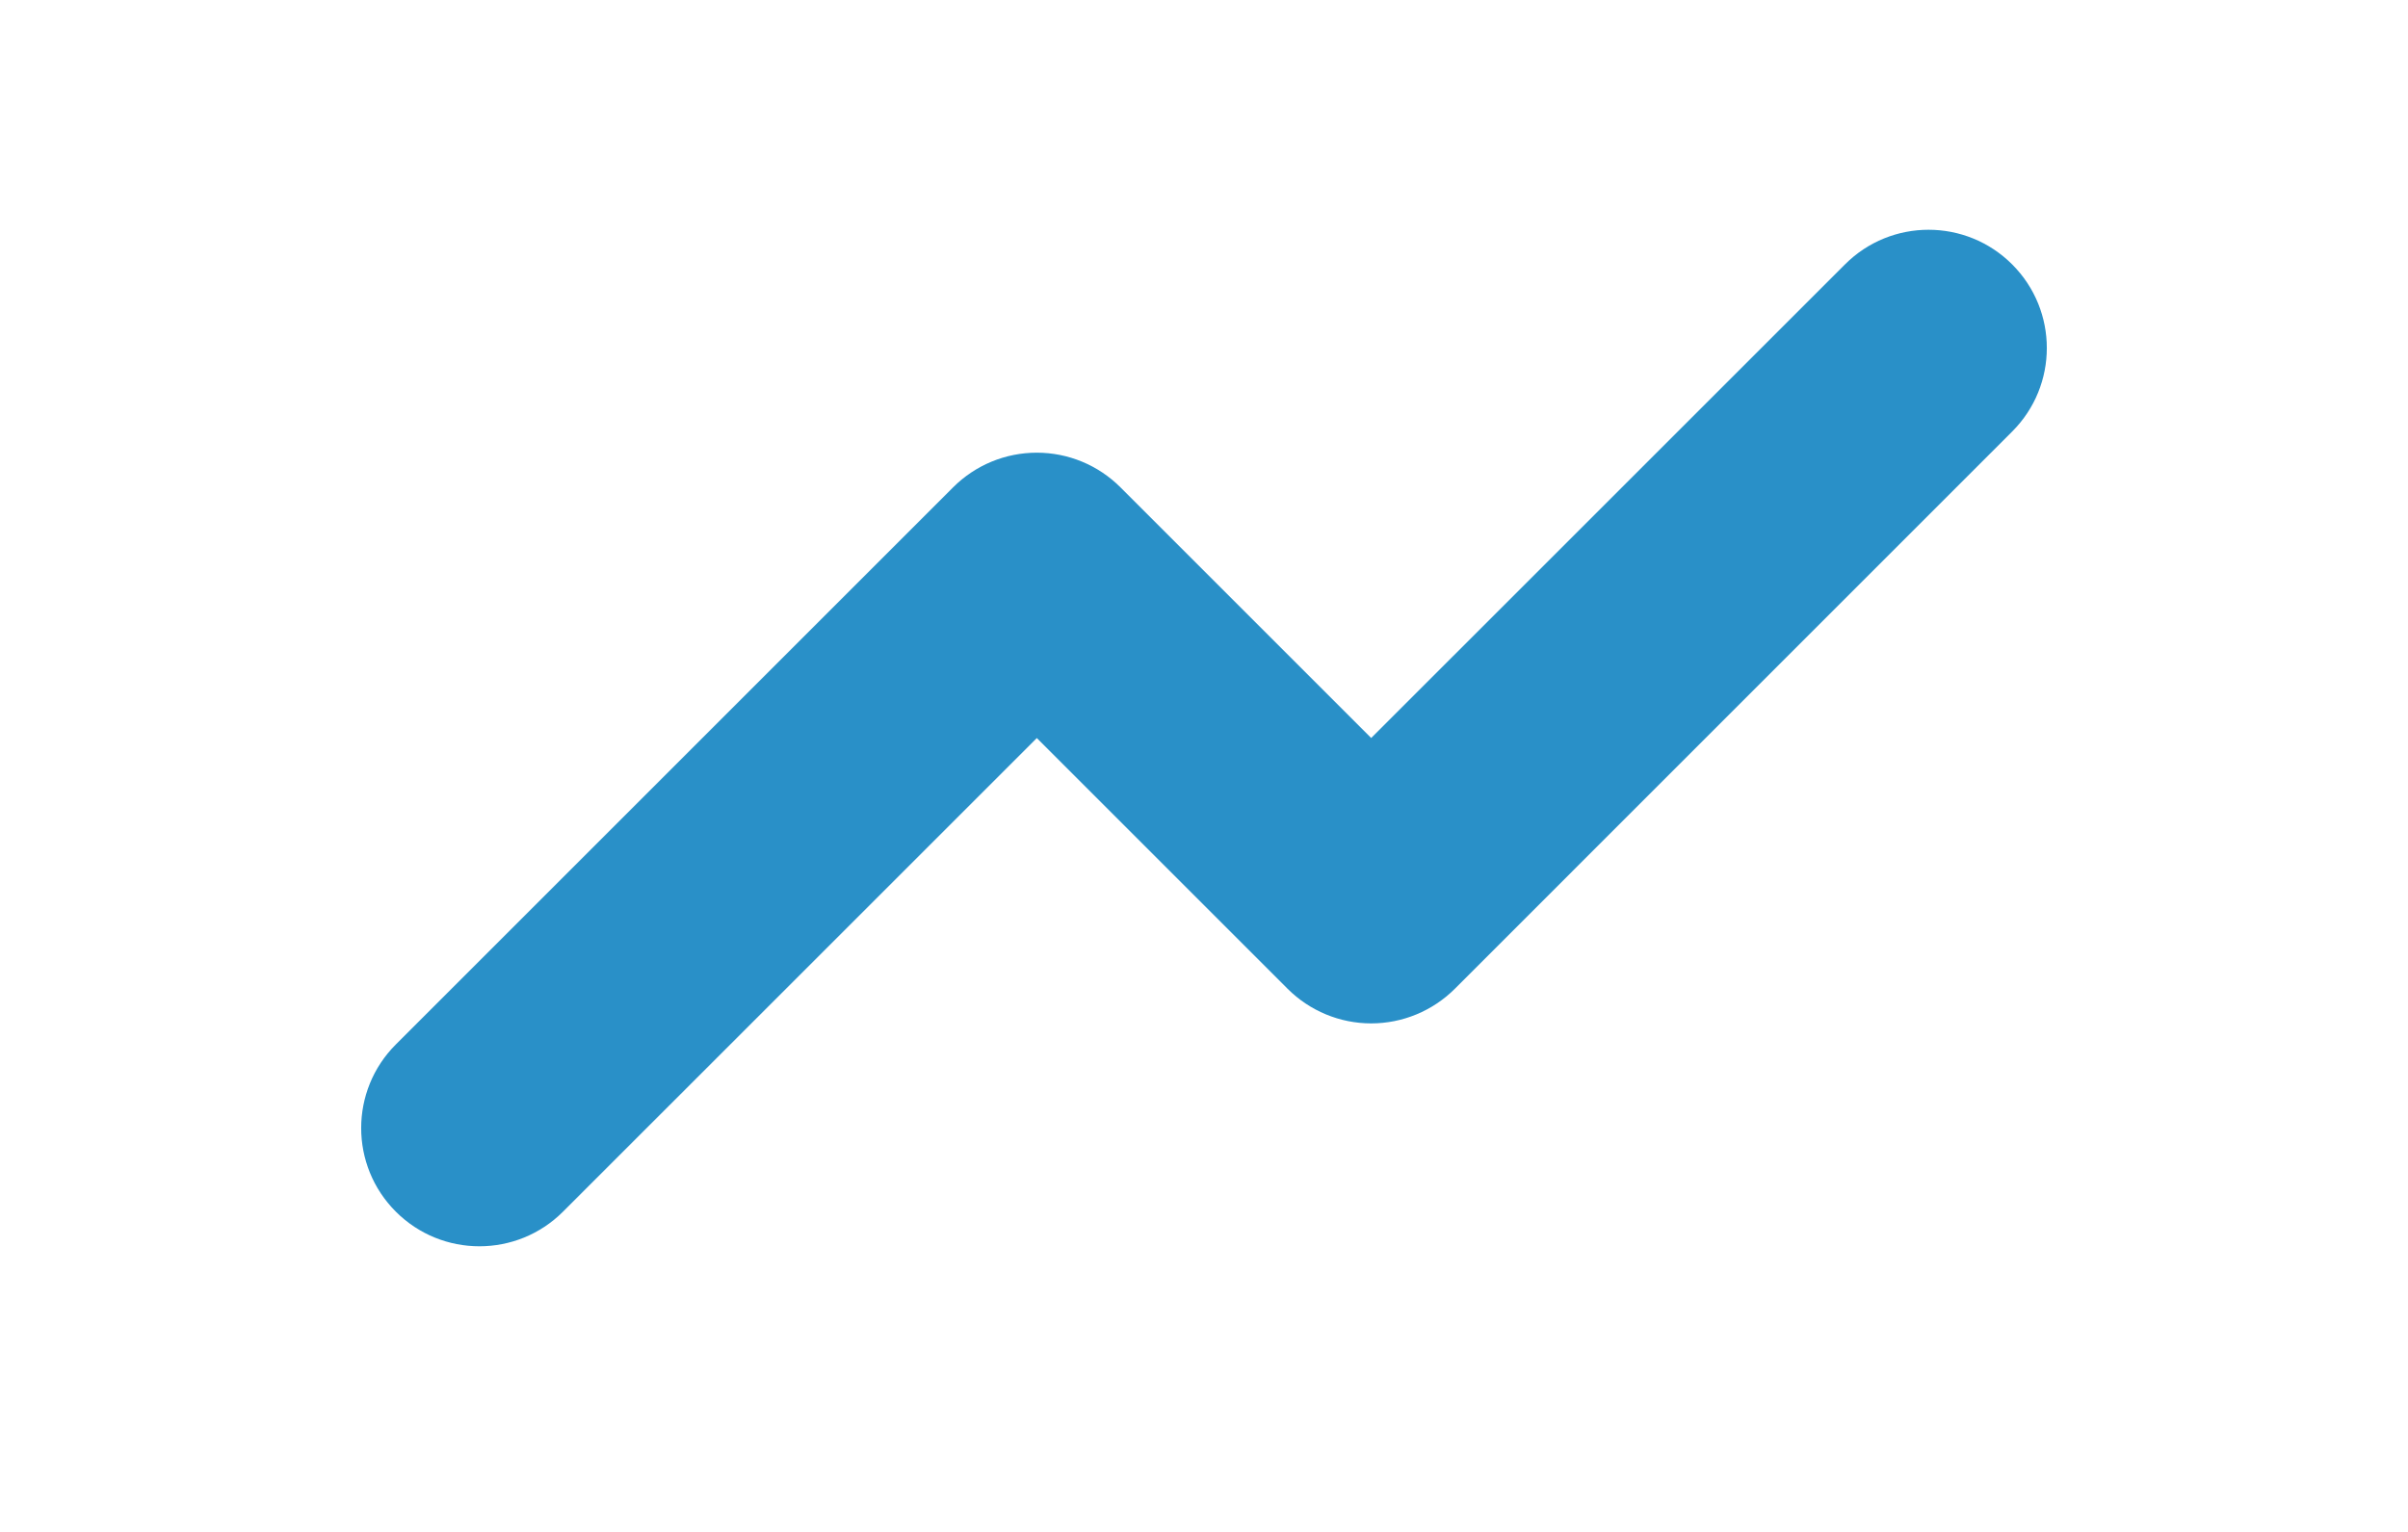 <svg width="22" height="14" viewBox="0 -3 22 20" fill="none" xmlns="http://www.w3.org/2000/svg">
<path d="M21.548 0.452C20.945 -0.151 19.968 -0.151 19.366 0.452L13.182 6.635L9.909 3.362C9.619 3.072 9.227 2.91 8.818 2.91C8.408 2.91 8.016 3.072 7.726 3.362L0.452 10.636C-0.151 11.239 -0.151 12.216 0.452 12.819C0.753 13.12 1.148 13.271 1.543 13.271C1.938 13.271 2.333 13.12 2.634 12.819L8.818 6.636L12.091 9.909C12.38 10.198 12.773 10.361 13.182 10.361C13.592 10.361 13.984 10.198 14.274 9.909L21.548 2.634C22.151 2.032 22.151 1.055 21.548 0.452Z" fill="#2990C8"/>
</svg>
